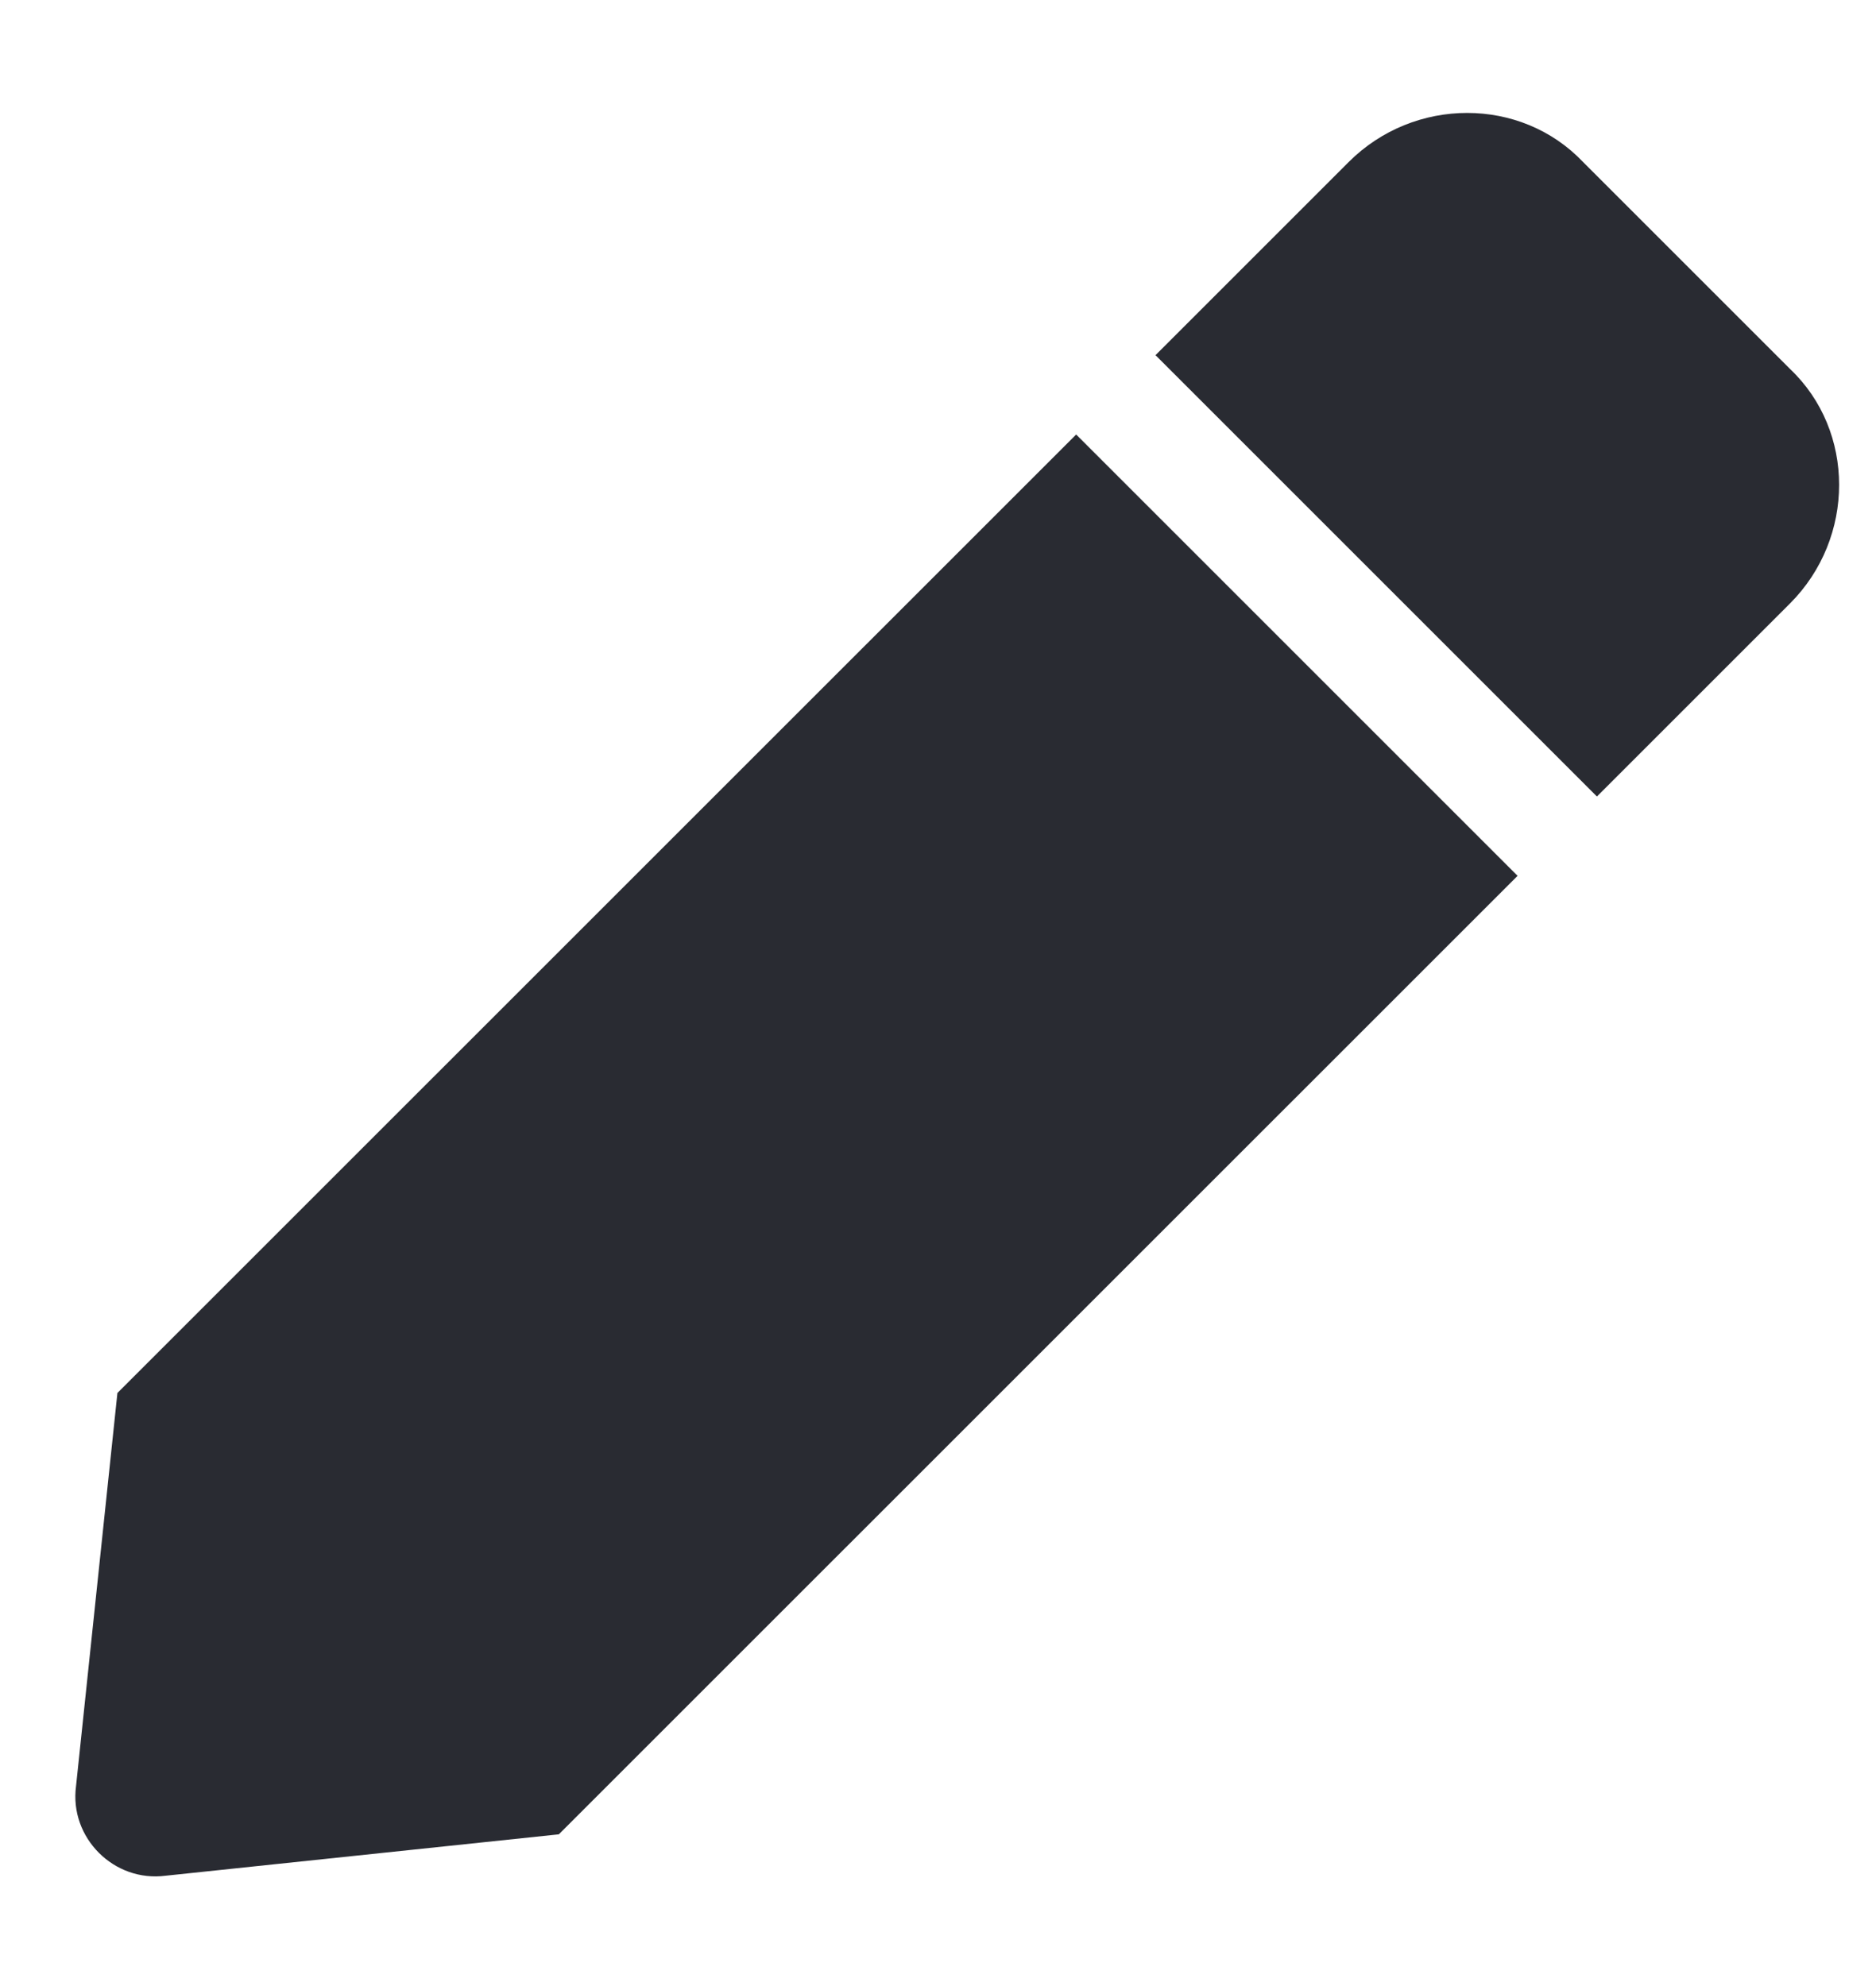 <svg width="17" height="18" viewBox="0 0 17 18" fill="none" xmlns="http://www.w3.org/2000/svg">
<path d="M9.752 3.938L13.752 7.938L5.064 16.625L1.502 17C1.033 17.062 0.627 16.656 0.689 16.188L1.064 12.625L9.752 3.938ZM16.221 3.344C16.814 3.906 16.814 4.875 16.221 5.469L14.471 7.219L10.471 3.219L12.221 1.469C12.815 0.875 13.783 0.875 14.346 1.469L16.221 3.344Z" fill="#292B32"/>
</svg>
